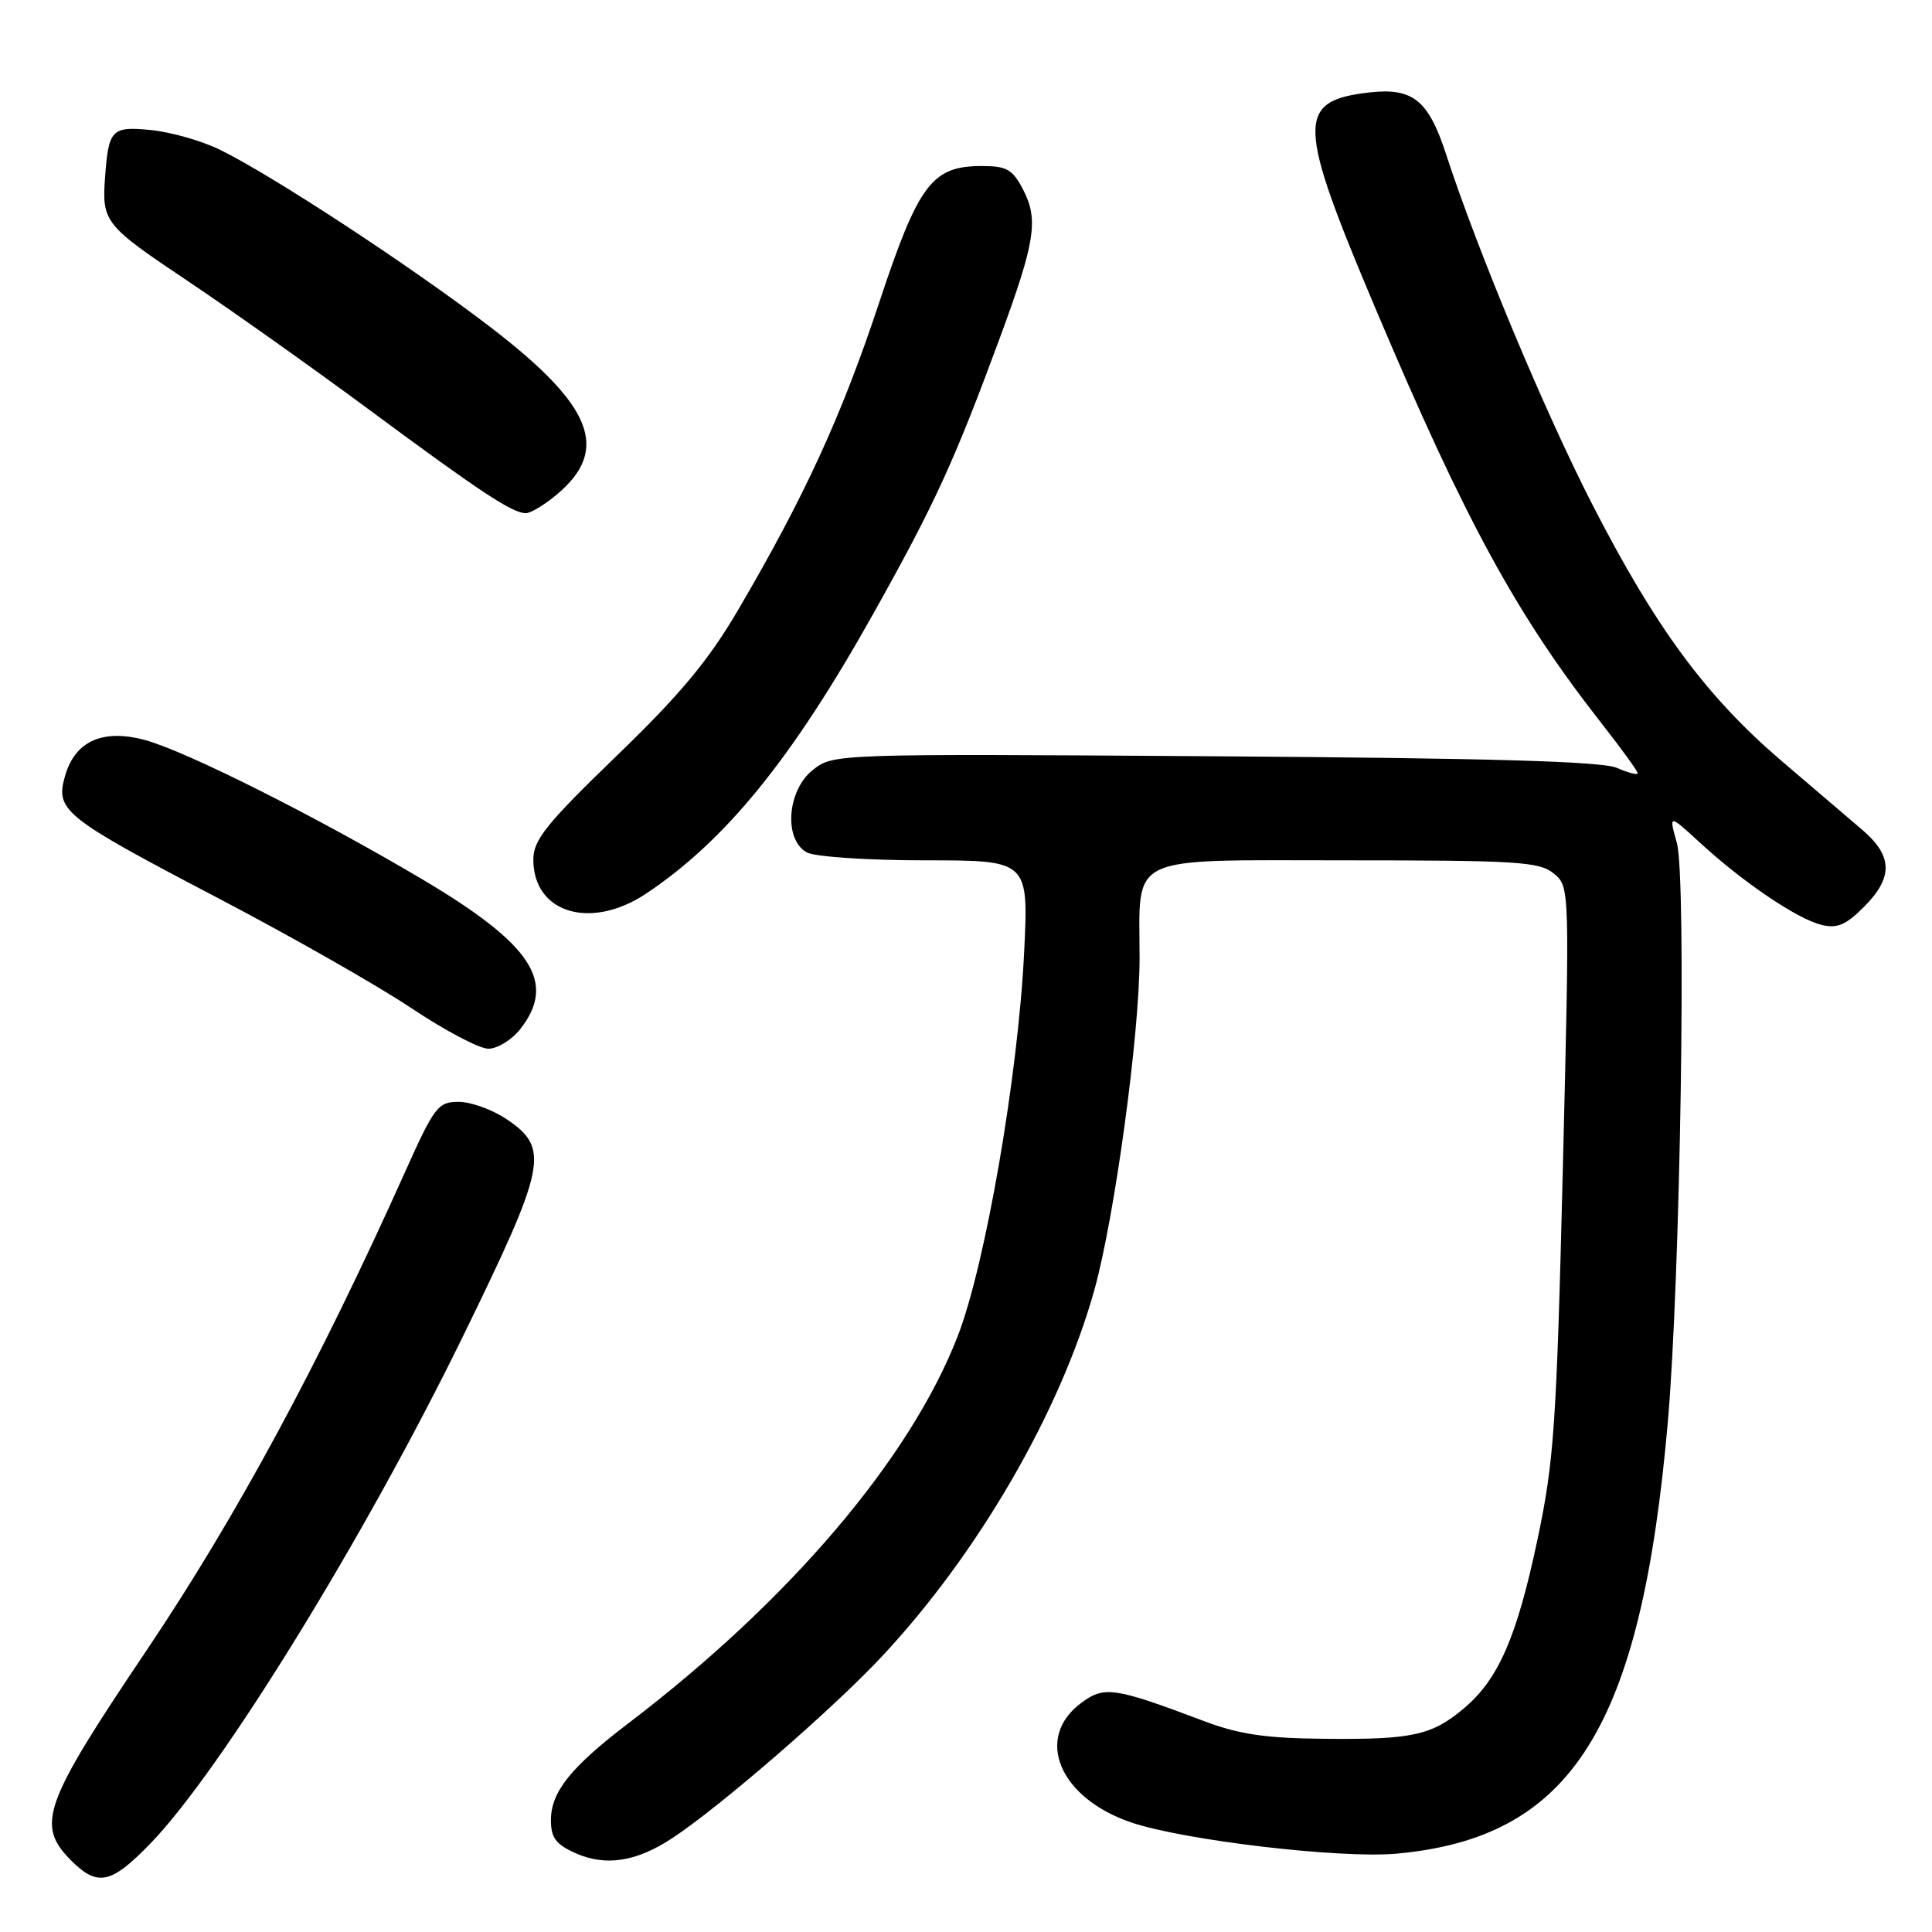 <?xml version="1.0" encoding="UTF-8" standalone="no"?>
<!DOCTYPE svg PUBLIC "-//W3C//DTD SVG 1.1//EN" "http://www.w3.org/Graphics/SVG/1.1/DTD/svg11.dtd" >
<svg xmlns="http://www.w3.org/2000/svg" xmlns:xlink="http://www.w3.org/1999/xlink" version="1.1" viewBox="0 0 256 256">
 <g >
 <path fill="currentColor"
d=" M 19.99 244.21 C 29.33 234.52 48.30 203.73 61.24 177.28 C 72.45 154.35 72.89 152.17 67.10 148.28 C 65.23 147.03 62.39 146.00 60.77 146.00 C 58.04 146.00 57.56 146.63 53.69 155.25 C 42.26 180.74 31.32 200.98 19.41 218.70 C 5.70 239.08 4.72 241.81 9.45 246.55 C 12.95 250.04 14.75 249.64 19.99 244.21 Z  M 89.15 243.52 C 95.51 239.31 110.37 226.43 116.81 219.54 C 129.57 205.91 140.46 187.14 144.99 171.00 C 147.68 161.40 151.00 137.07 151.00 126.96 C 151.00 113.01 148.91 114.00 178.36 114.00 C 201.10 114.00 204.00 114.18 205.89 115.75 C 208.00 117.50 208.00 117.51 207.08 155.00 C 206.25 188.79 205.92 193.64 203.72 204.01 C 200.99 216.93 198.55 222.52 193.97 226.37 C 189.72 229.95 187.12 230.52 175.50 230.40 C 167.71 230.33 164.17 229.81 159.50 228.04 C 147.62 223.56 146.33 223.37 143.26 225.65 C 137.03 230.28 140.35 238.23 149.88 241.48 C 156.86 243.85 177.55 246.29 185.03 245.62 C 208.29 243.52 217.43 229.00 220.99 188.50 C 222.66 169.44 223.49 116.36 222.19 111.68 C 221.12 107.86 221.12 107.86 225.31 111.71 C 230.93 116.88 238.10 121.74 241.32 122.54 C 243.41 123.07 244.57 122.59 246.97 120.18 C 250.88 116.27 250.82 113.42 246.75 109.95 C 244.96 108.43 240.16 104.33 236.07 100.83 C 226.09 92.29 219.39 83.21 211.02 66.90 C 204.65 54.48 195.82 33.34 191.59 20.37 C 189.28 13.29 187.20 11.61 181.53 12.24 C 171.72 13.35 171.80 16.16 182.31 41.00 C 194.16 69.01 200.91 81.40 212.12 95.73 C 214.81 99.15 217.00 102.18 217.00 102.45 C 217.00 102.73 215.76 102.41 214.25 101.75 C 212.27 100.88 197.42 100.46 160.97 100.21 C 110.61 99.87 110.42 99.88 107.72 102.01 C 104.28 104.71 103.81 111.29 106.93 112.96 C 108.00 113.53 115.04 114.00 122.59 114.00 C 136.30 114.00 136.30 114.00 135.70 126.25 C 134.90 142.54 130.57 167.58 126.92 177.00 C 120.63 193.25 104.64 212.06 83.32 228.30 C 75.63 234.16 73.00 237.44 73.00 241.18 C 73.00 243.51 73.66 244.39 76.25 245.55 C 80.27 247.34 84.34 246.70 89.15 243.52 Z  M 68.93 136.37 C 73.79 130.18 70.53 125.17 56.07 116.58 C 42.06 108.27 24.65 99.52 19.18 98.05 C 13.61 96.55 9.94 98.20 8.62 102.81 C 7.31 107.41 8.35 108.25 29.00 119.06 C 38.62 124.10 50.10 130.63 54.50 133.58 C 58.90 136.52 63.48 138.94 64.68 138.96 C 65.88 138.98 67.79 137.81 68.93 136.37 Z  M 85.61 118.41 C 96.18 111.35 104.96 100.54 115.75 81.26 C 123.90 66.70 126.43 61.18 132.53 44.65 C 137.16 32.07 137.63 29.11 135.58 25.15 C 134.18 22.45 133.41 22.00 130.11 22.00 C 123.47 22.00 121.71 24.35 116.44 40.26 C 111.52 55.08 106.67 65.67 97.90 80.66 C 93.91 87.49 90.23 91.92 81.70 100.16 C 72.36 109.19 70.67 111.29 70.67 113.90 C 70.67 121.00 78.28 123.29 85.61 118.41 Z  M 73.81 65.50 C 80.85 59.58 78.55 53.76 65.08 43.42 C 54.62 35.39 36.07 23.22 29.10 19.82 C 26.68 18.64 22.54 17.47 19.90 17.22 C 14.79 16.73 14.38 17.16 13.92 23.50 C 13.49 29.39 13.87 29.87 24.75 37.15 C 30.66 41.11 41.56 48.84 48.96 54.32 C 63.64 65.19 67.88 67.99 69.67 68.00 C 70.32 68.00 72.18 66.88 73.81 65.50 Z "/>
</g>
</svg>